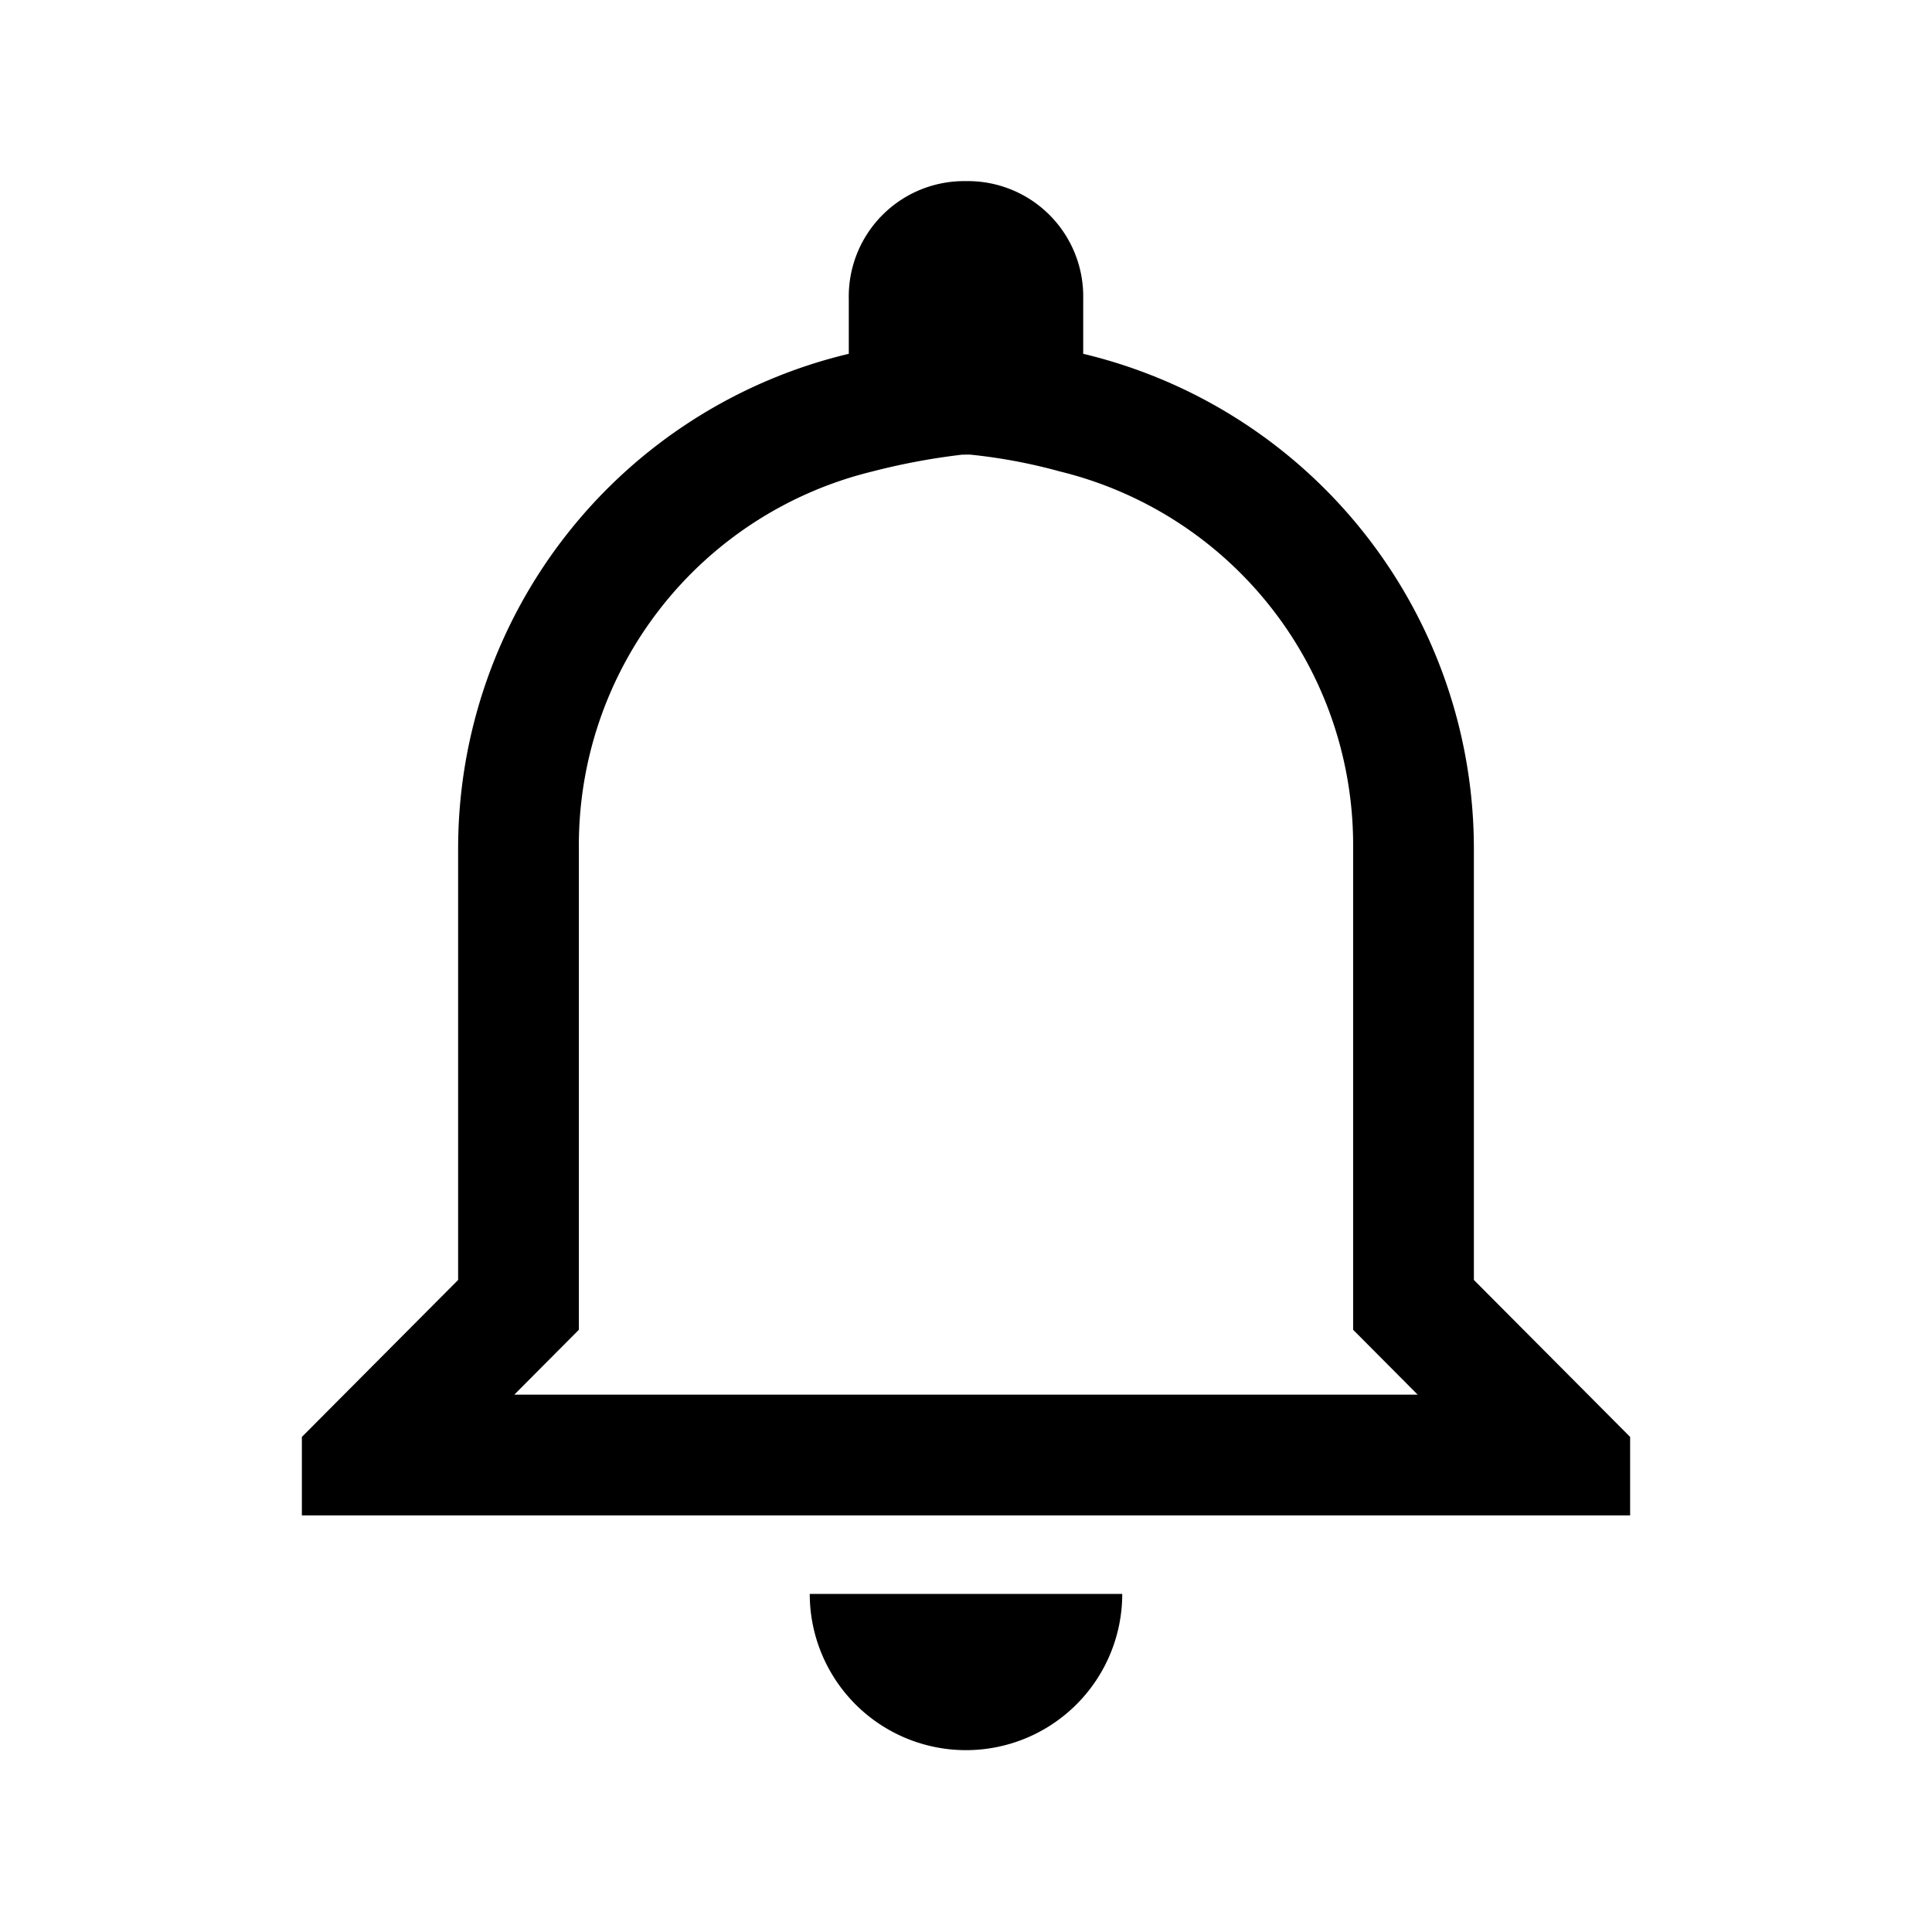 <svg xmlns="http://www.w3.org/2000/svg" width="24" height="24" viewBox="0 0 24 24">
  <g id="Notification" transform="translate(-1599 -73)">
    <rect id="Rectangle_760" data-name="Rectangle 760" width="24" height="24" transform="translate(1599 73)" fill="#fff" opacity="0"/>
    <path id="Icon_ionic-md-notifications-outline" data-name="Icon ionic-md-notifications-outline" d="M12.047,5.647a6.776,6.776,0,0,1,1.121.21,4.777,4.777,0,0,1,3.641,4.68v5.982l.437.439.365.367H6.389l.365-.367.437-.439V10.538a4.777,4.777,0,0,1,3.641-4.68,8.3,8.3,0,0,1,1.121-.21M12,2.25a1.433,1.433,0,0,0-1.456,1.463v.682a6.319,6.319,0,0,0-4.853,6.143V15.9L3.75,17.85v.975h16.5V17.85L18.309,15.9V10.538a6.32,6.32,0,0,0-4.853-6.143V3.713A1.433,1.433,0,0,0,12,2.25ZM13.941,19.8H10.059a1.941,1.941,0,1,0,3.882,0Z" transform="translate(1599 73)"/>
  </g>
</svg>
